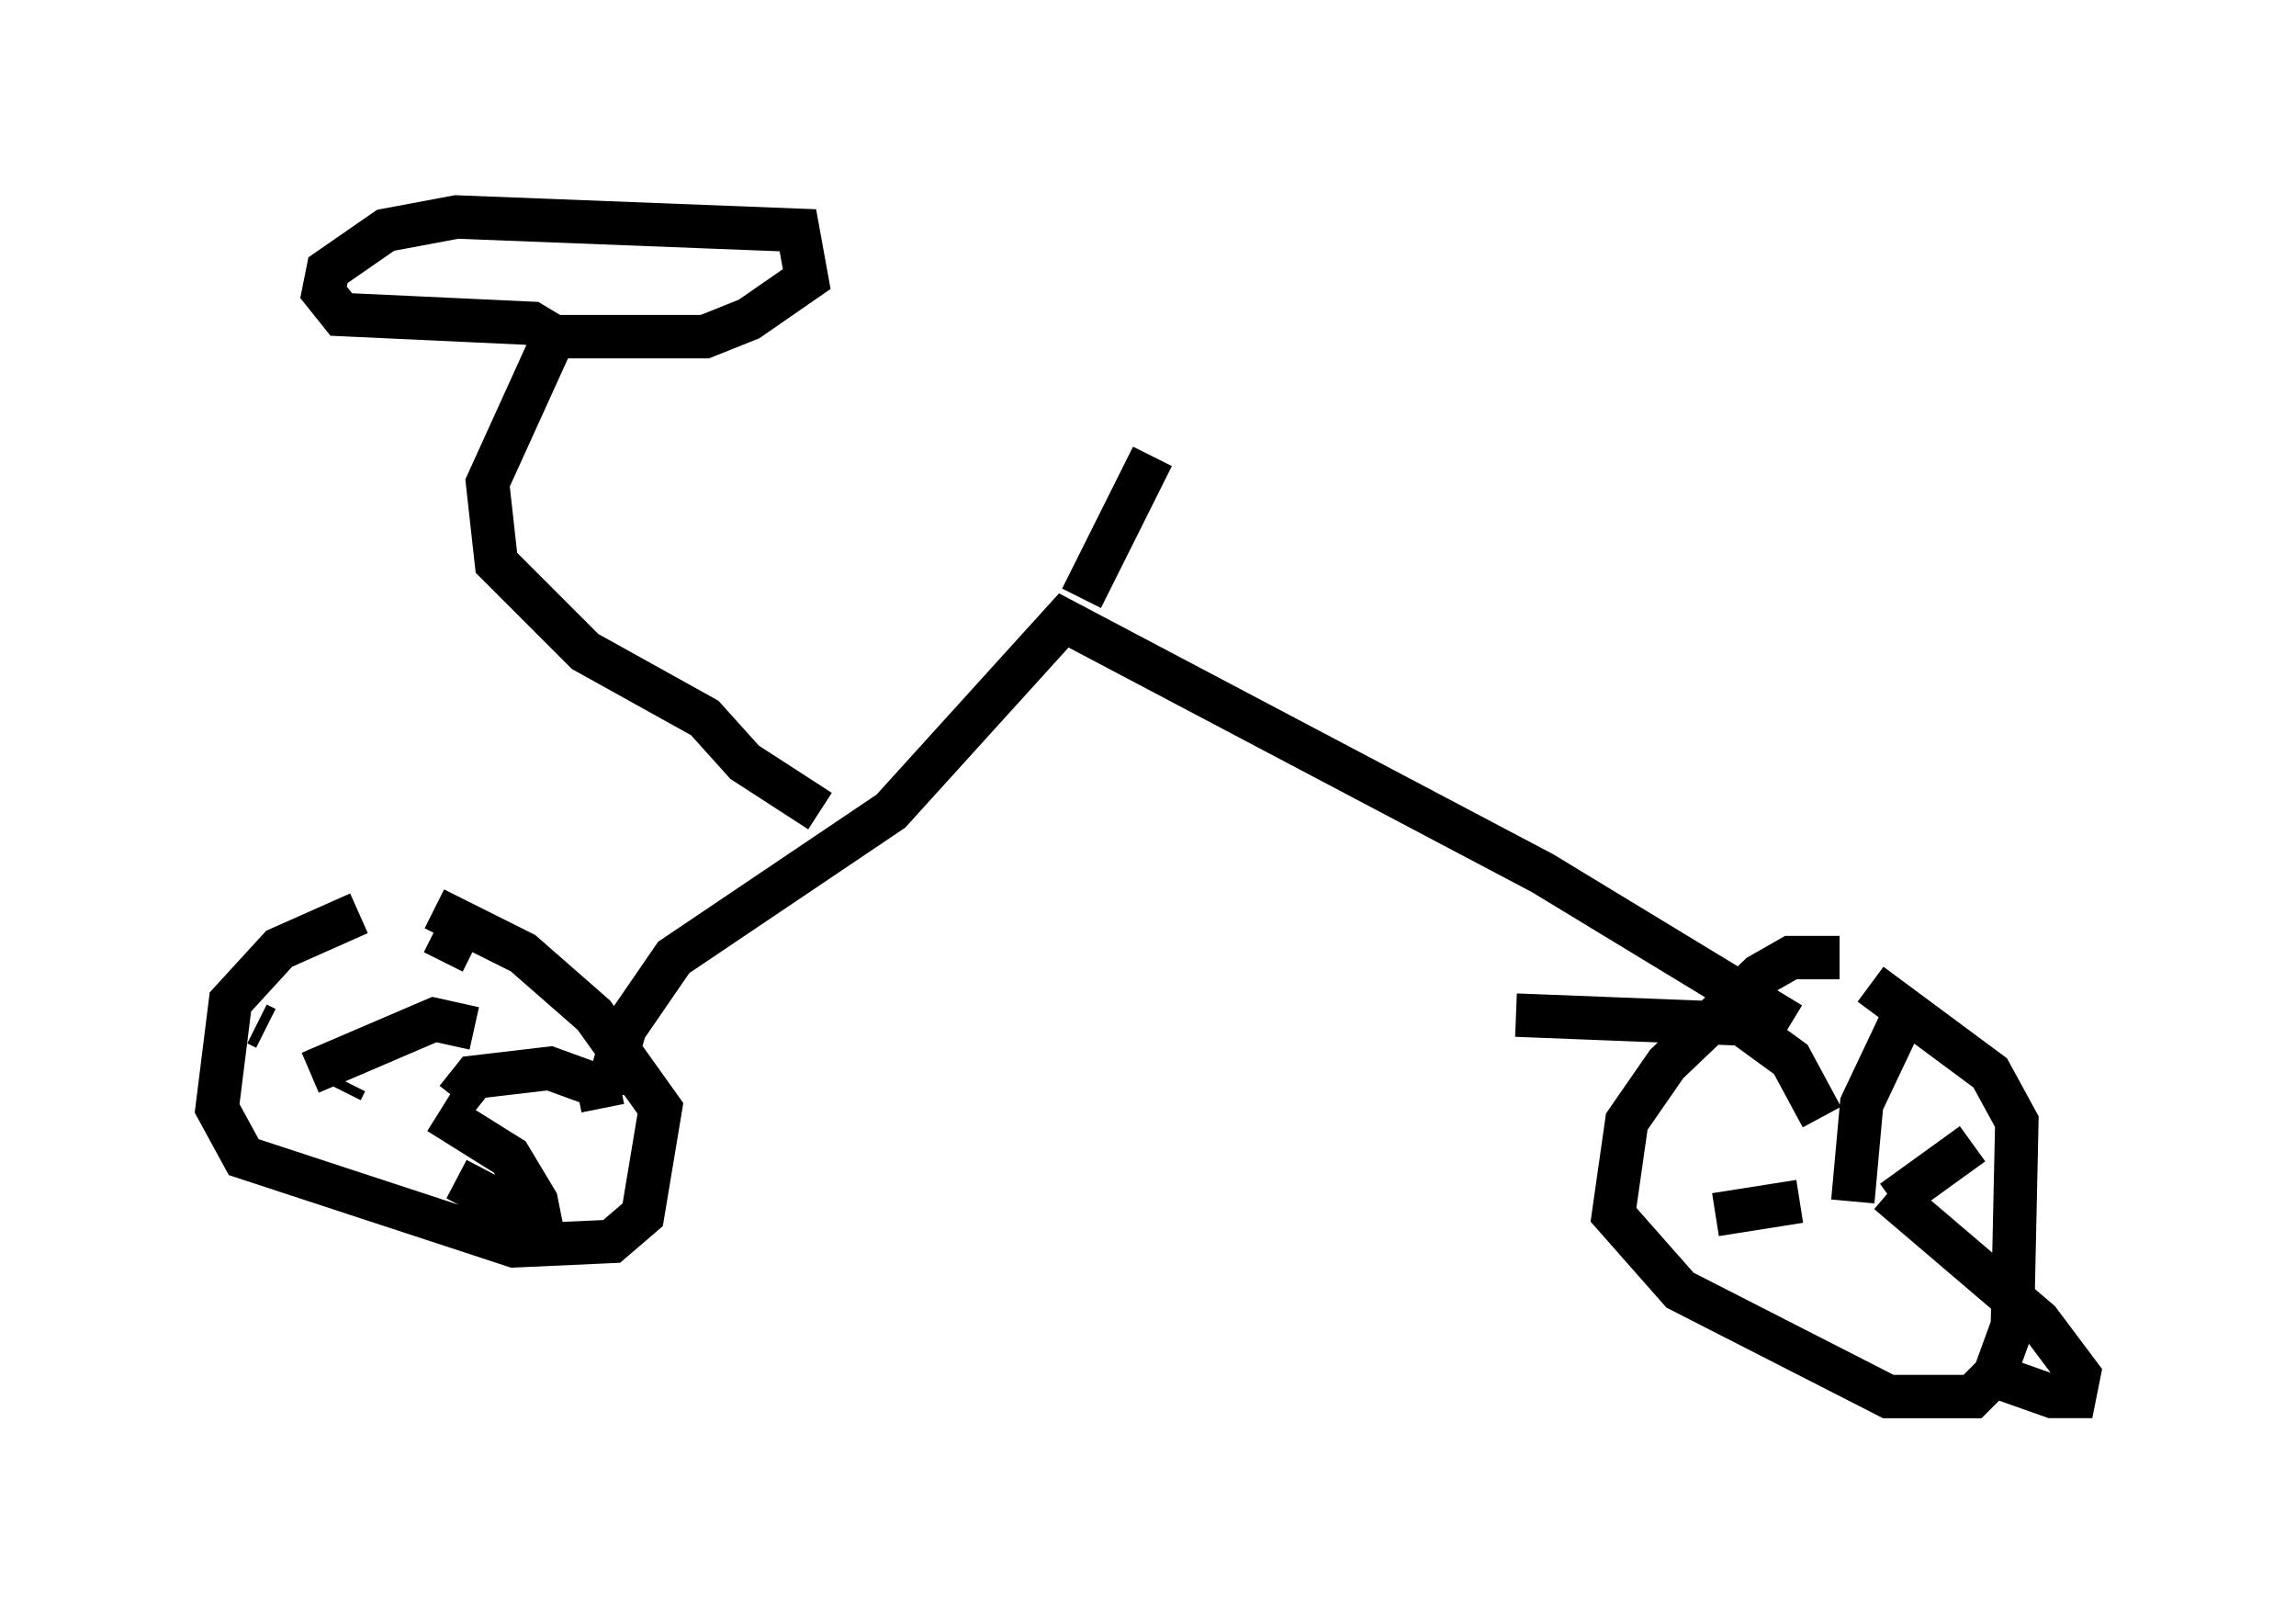 <?xml version="1.0" encoding="utf-8" ?>
<svg baseProfile="full" height="37.154" version="1.1" width="52.875" xmlns="http://www.w3.org/2000/svg" xmlns:ev="http://www.w3.org/2001/xml-events" xmlns:xlink="http://www.w3.org/1999/xlink"><defs /><rect fill="white" height="37.154" width="52.875" x="0" y="0" /><path d="M10.819, 20.925 m-2.552, 0.102 l-1.838, 0.817 -1.123, 1.225 l-0.306, 2.45 0.613, 1.123 l6.227, 2.042 2.246, -0.102 l0.715, -0.613 0.408, -2.45 l-1.531, -2.144 -1.633, -1.429 l-2.042, -1.021 m32.361, 1.123 l-1.123, 0.0 -0.715, 0.408 l-2.144, 2.042 -0.919, 1.327 l-0.306, 2.144 1.531, 1.735 l4.798, 2.45 1.94, 0.0 l0.51, -0.51 0.408, -1.123 l0.102, -4.696 -0.613, -1.123 l-2.756, -2.042 m-0.408, 5.002 l0.204, -2.246 0.919, -1.94 m-0.204, 4.185 l1.838, -1.327 m-1.94, 1.123 l3.471, 2.96 0.919, 1.225 l-0.102, 0.51 -0.51, 0.0 l-1.735, -0.613 m-4.083, -3.879 l-1.94, 0.306 m2.45, -2.246 l-0.715, -1.327 -1.123, -0.817 l-5.206, -0.204 m-27.052, 1.735 l0.102, -0.204 m2.654, -3.573 l-0.408, 0.817 m-3.063, 2.552 l2.858, -1.225 0.919, 0.204 m-0.408, 1.633 l0.408, -0.51 1.735, -0.204 l1.123, 0.408 0.102, 0.51 m-3.777, 0.102 l1.633, 1.021 0.613, 1.021 l0.102, 0.51 -1.94, -1.021 m-4.594, -3.573 l0.204, 0.102 m7.861, 1.429 l0.408, -1.429 1.123, -1.633 l5.002, -3.369 3.981, -4.39 l11.025, 5.819 5.717, 3.471 m-22.356, -4.9 l-1.735, -1.123 -0.919, -1.021 l-2.756, -1.531 -2.042, -2.042 l-0.204, -1.838 1.531, -3.369 l-0.51, -0.306 -4.39, -0.204 l-0.408, -0.51 0.102, -0.51 l1.327, -0.919 1.633, -0.306 l7.861, 0.306 0.204, 1.123 l-1.327, 0.919 -1.021, 0.408 l-3.981, 0.0 m12.658, 6.023 l1.633, -3.267 " fill="none" stroke="black" stroke-width="1" /></svg>